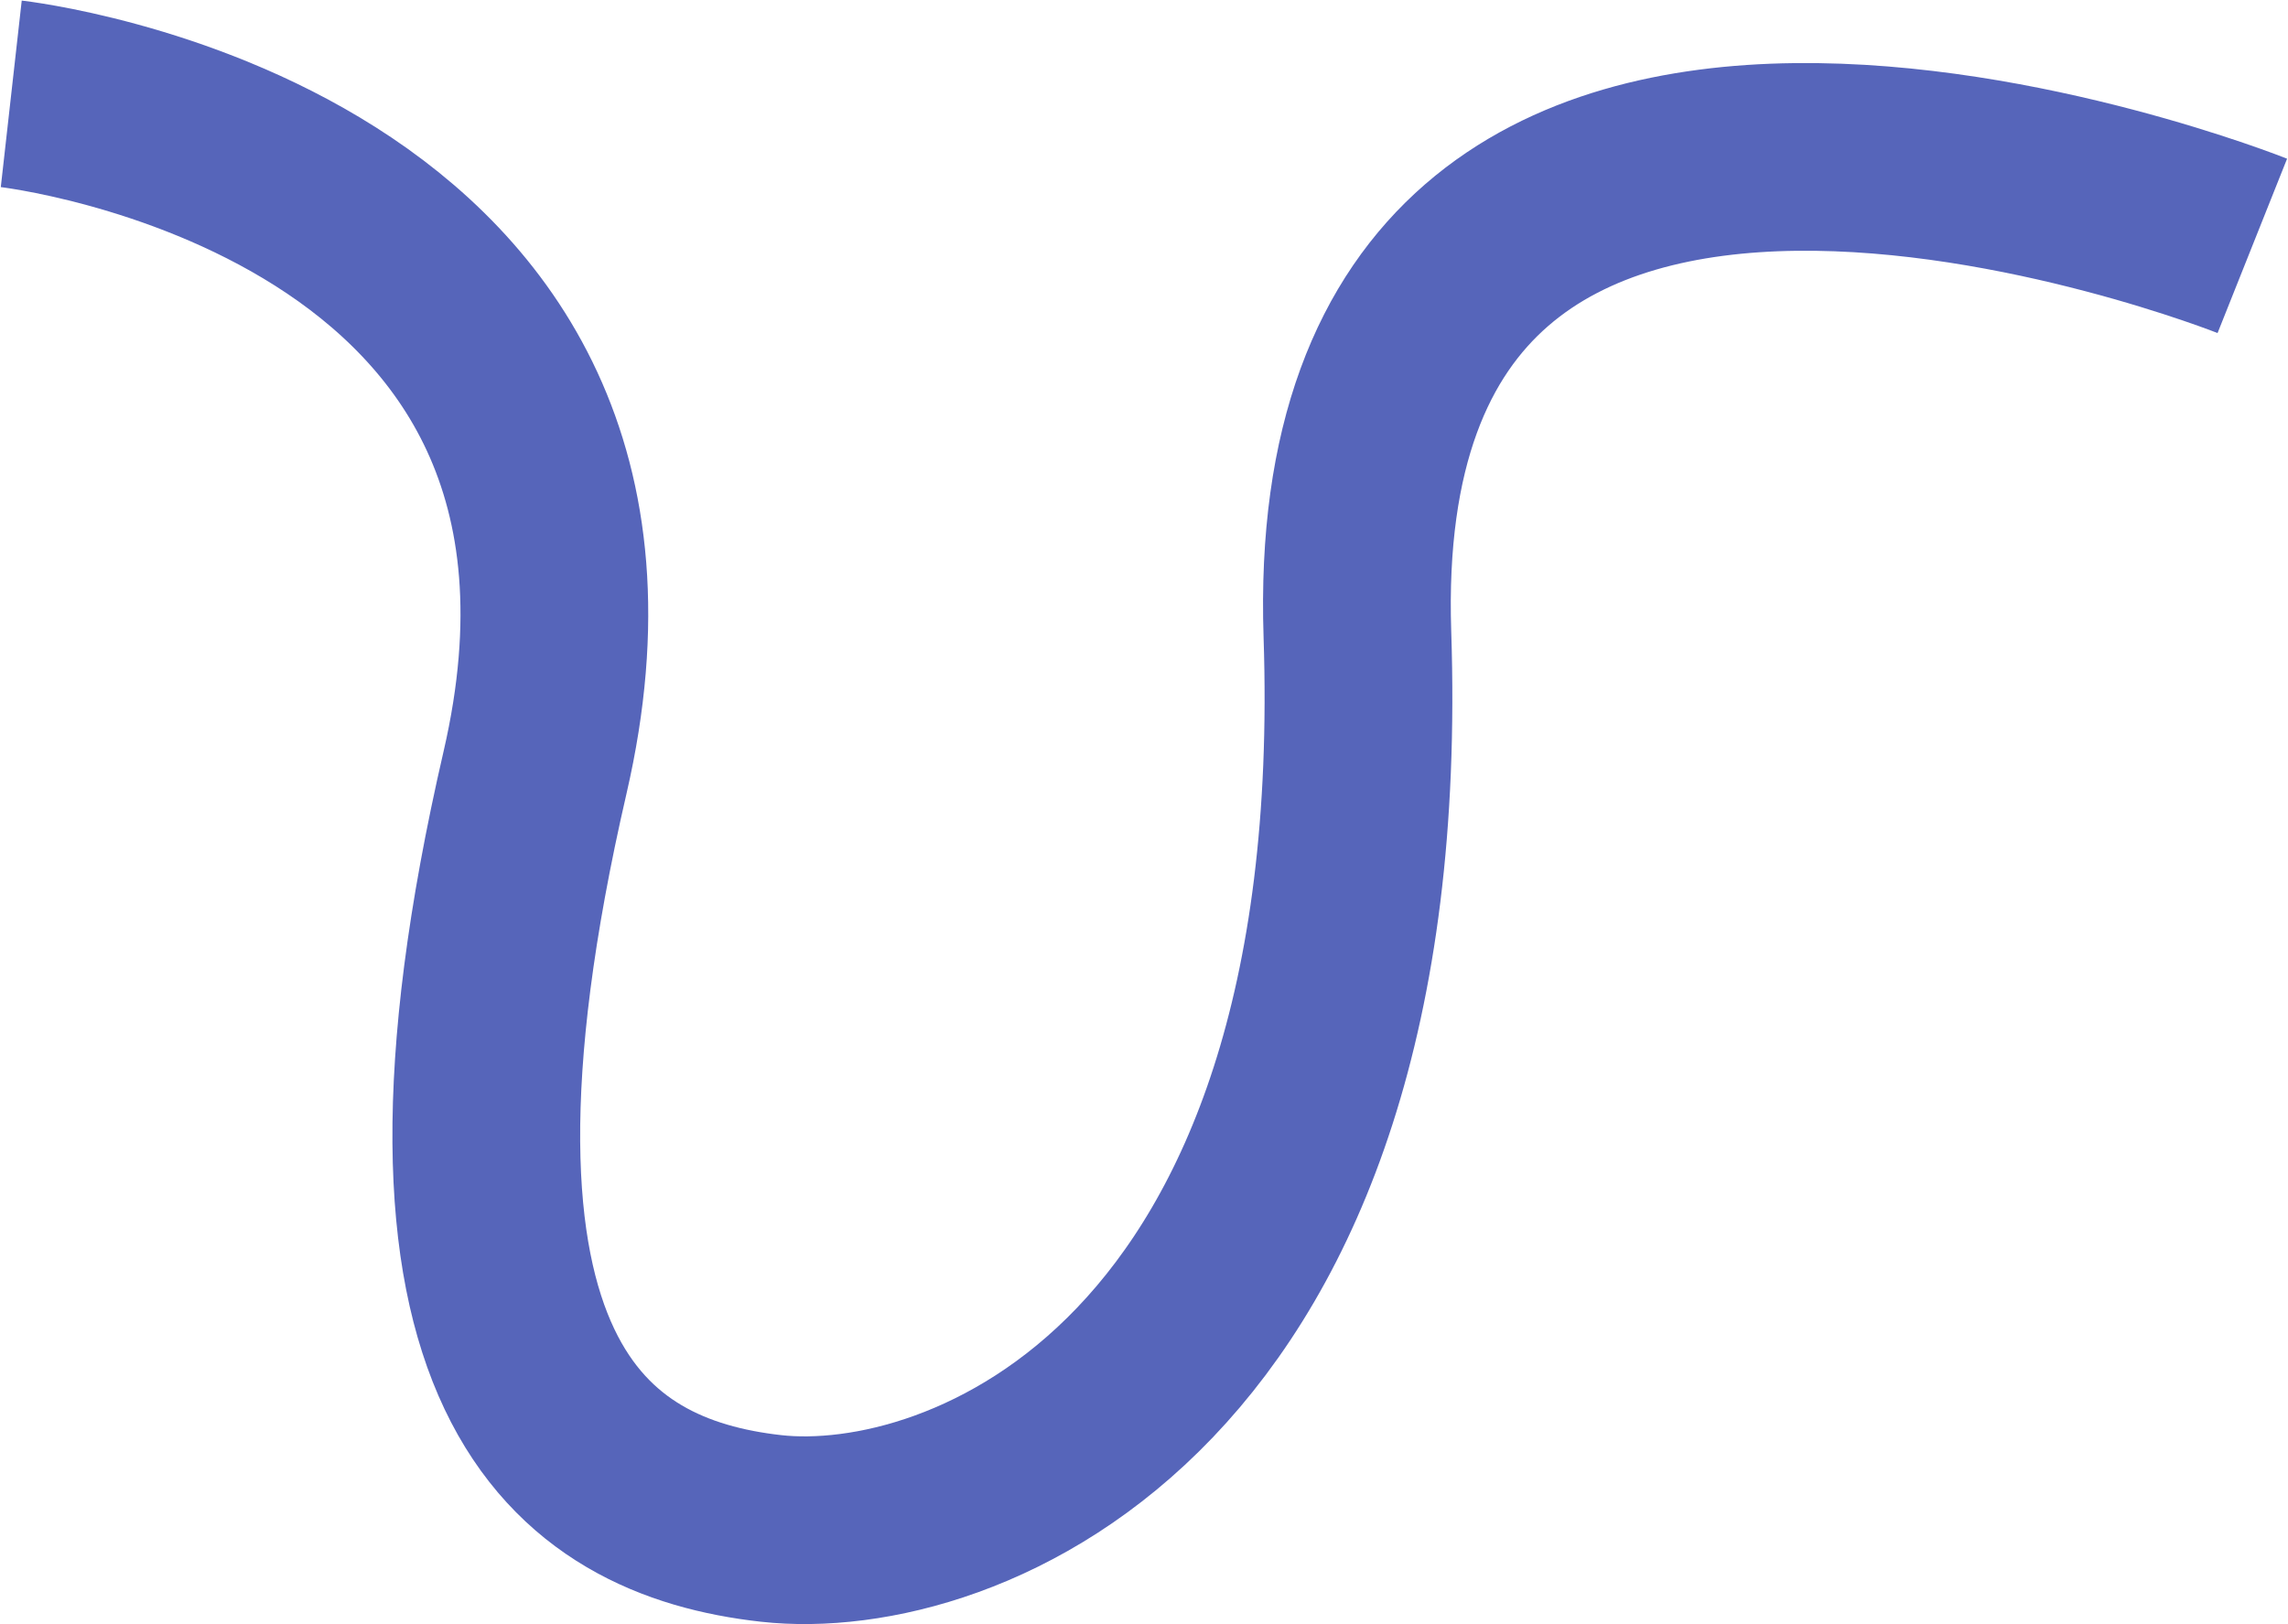 <svg width="1828" height="1298" viewBox="0 0 1828 1298" fill="none" xmlns="http://www.w3.org/2000/svg">
<path d="M9 75C9 75 539 134.466 427.5 617.233C316 1100 464 1204.5 616 1221.5C768 1238.5 1104.5 1110.5 1084.5 507C1064.5 -96.5 1799.5 196.5 1799.5 196.5" stroke="#5665BA" stroke-width="150"/>
</svg>
